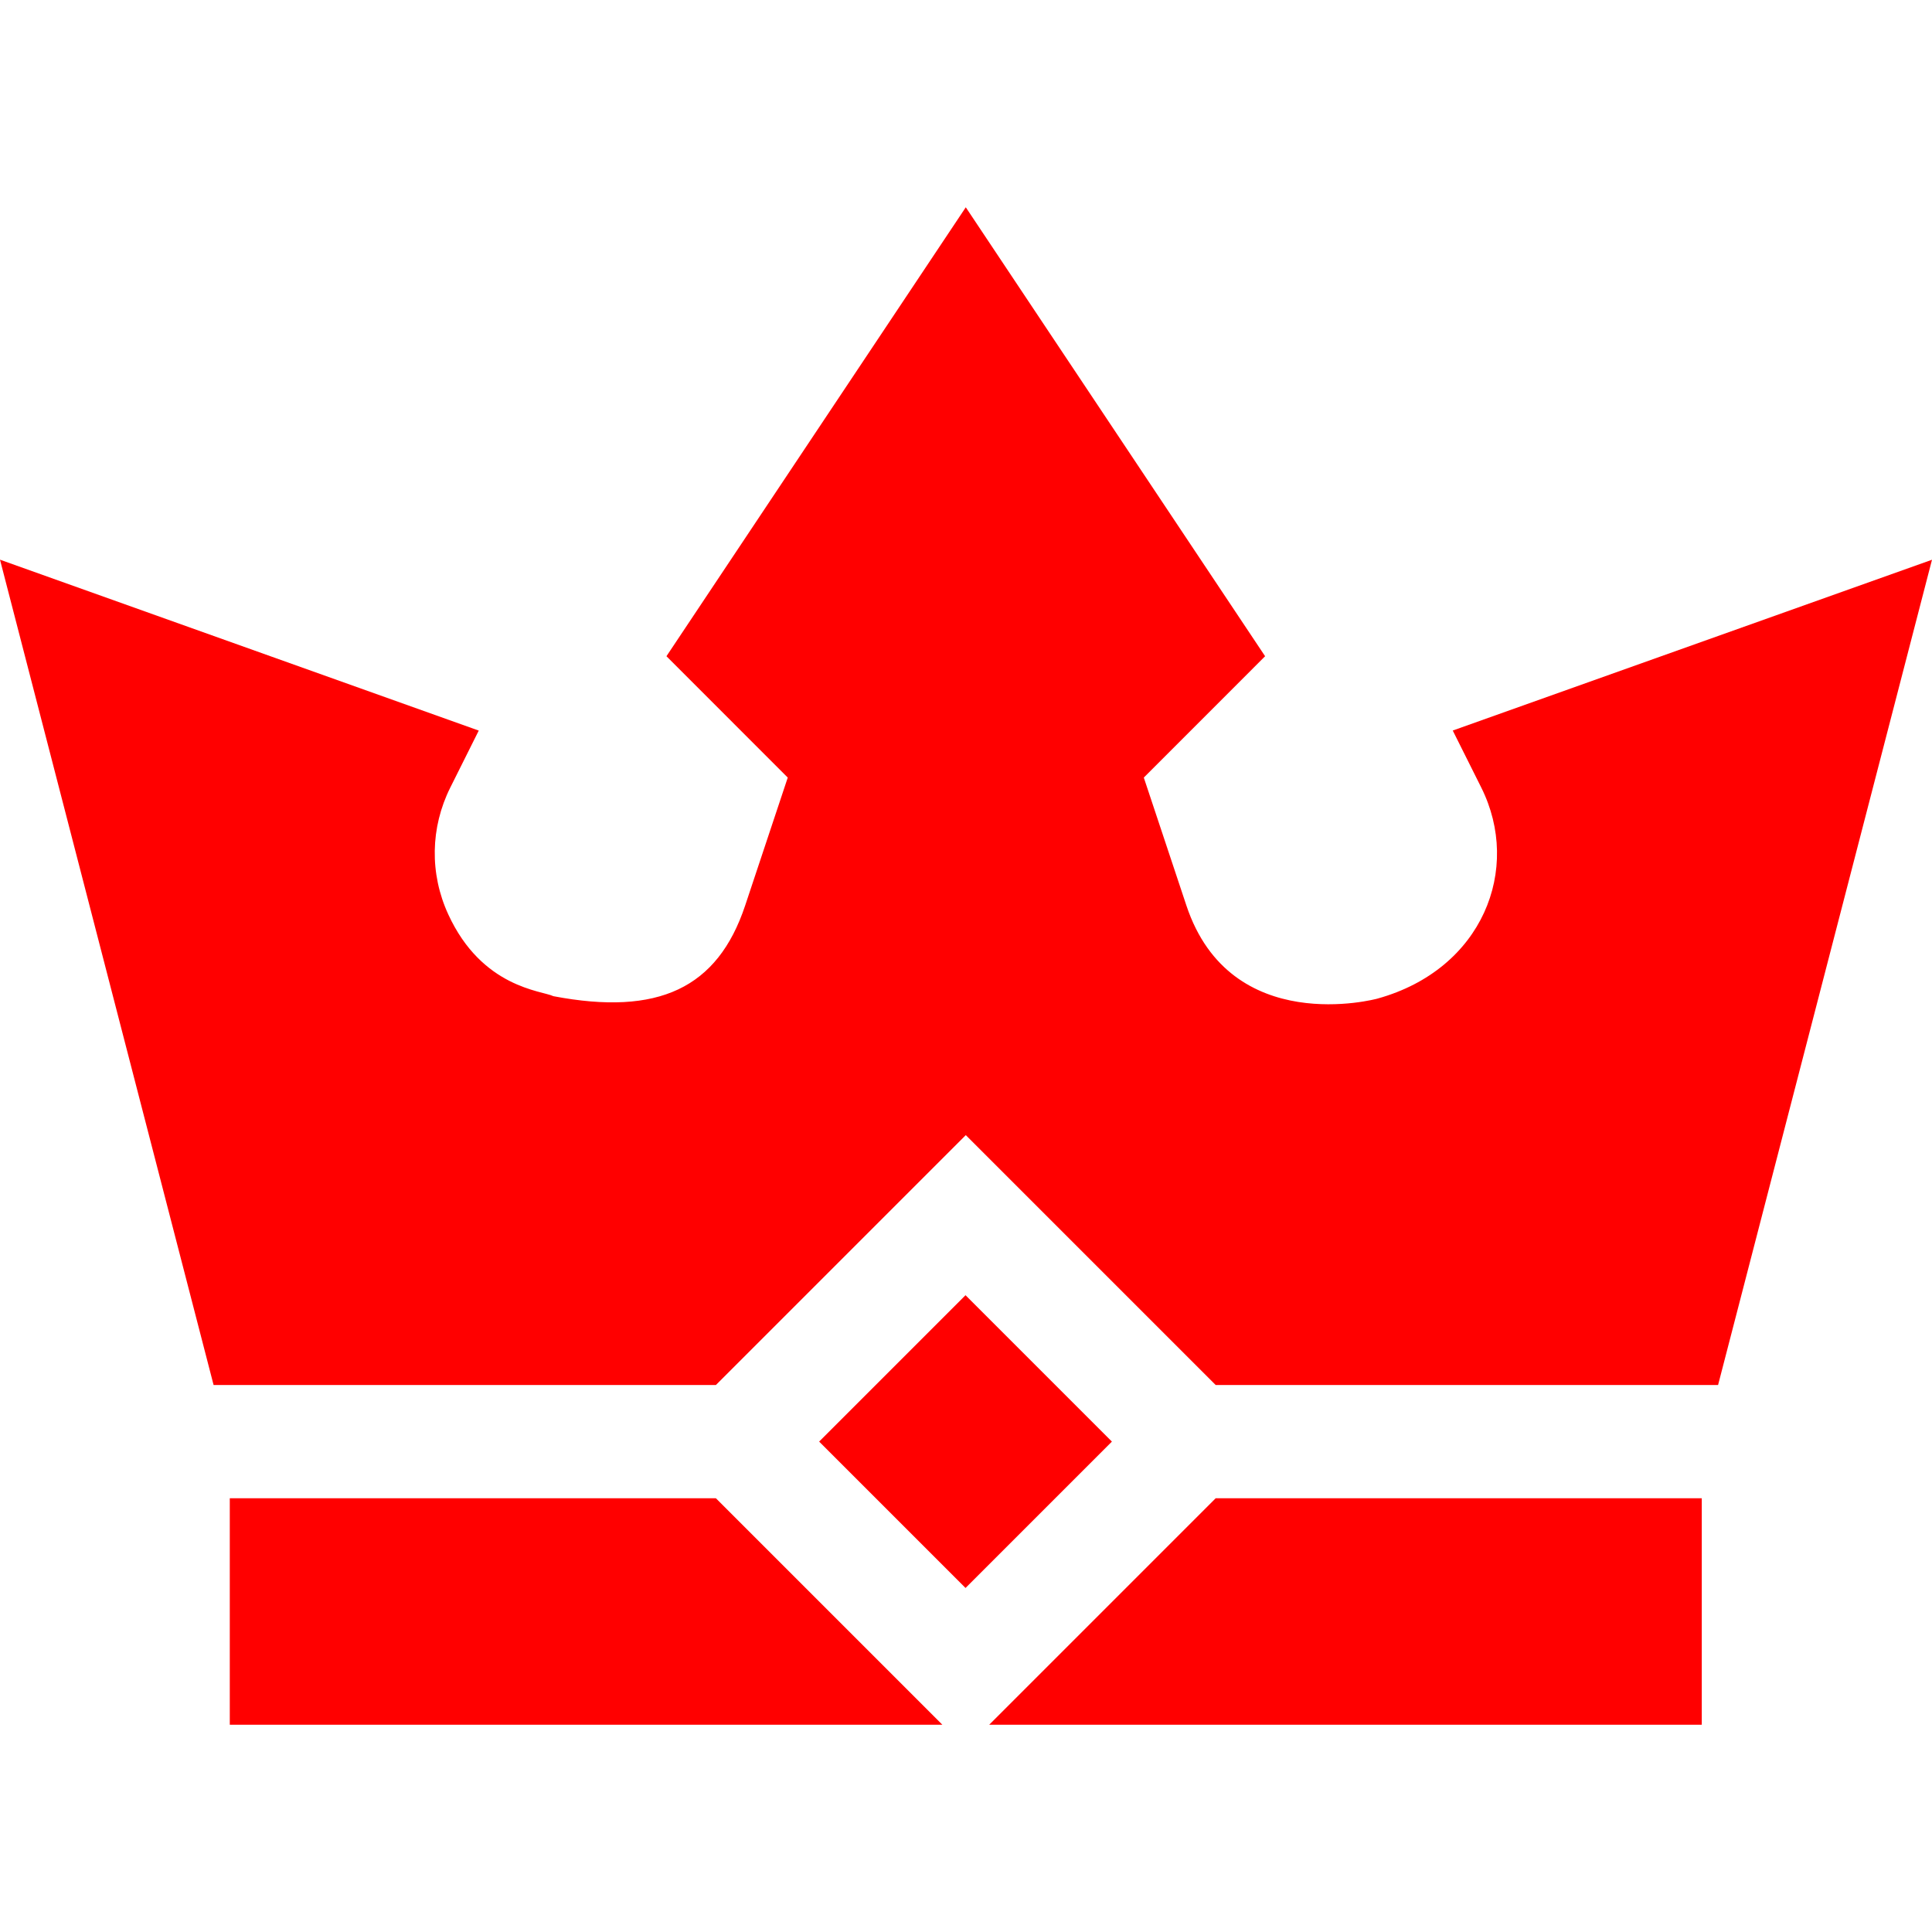 <svg xmlns="http://www.w3.org/2000/svg" version="1.1" xmlns:xlink="http://www.w3.org/1999/xlink" xmlns:svgjs="http://svgjs.com/svgjs" width="512" height="512" x="0" y="0" viewBox="0 0 511.883 511.883" style="enable-background:new 0 0 512 512" xml:space="preserve" class=""><g><path d="m511.883 148.305-126.977 45.249 7.559 15.117c10.759 21.546.39 48.153-27.466 55.898-.352.117-38.936 10.474-50.654-24.624l-11.294-33.926 32.139-32.153-79.307-118.945-79.307 118.945 32.139 32.153-11.294 33.926c-7.31 21.899-22.998 29.282-50.801 23.994-3.036-1.479-18.891-2.166-27.861-21.694-4.951-10.752-4.746-22.983.542-33.574l7.544-15.103L0 148.29l56.593 218.672h133.079l66.211-66.211 66.211 66.211h133.109z" fill="#ff0000" data-original="#000000" class=""></path><path d="m217.031 381.949 38.783-38.783 38.784 38.783-38.784 38.783zM189.672 396.962H60.883v60h188.789zM450.883 396.962H322.094l-60 60h188.789z" fill="#ff0000" data-original="#000000" class=""></path></g></svg>